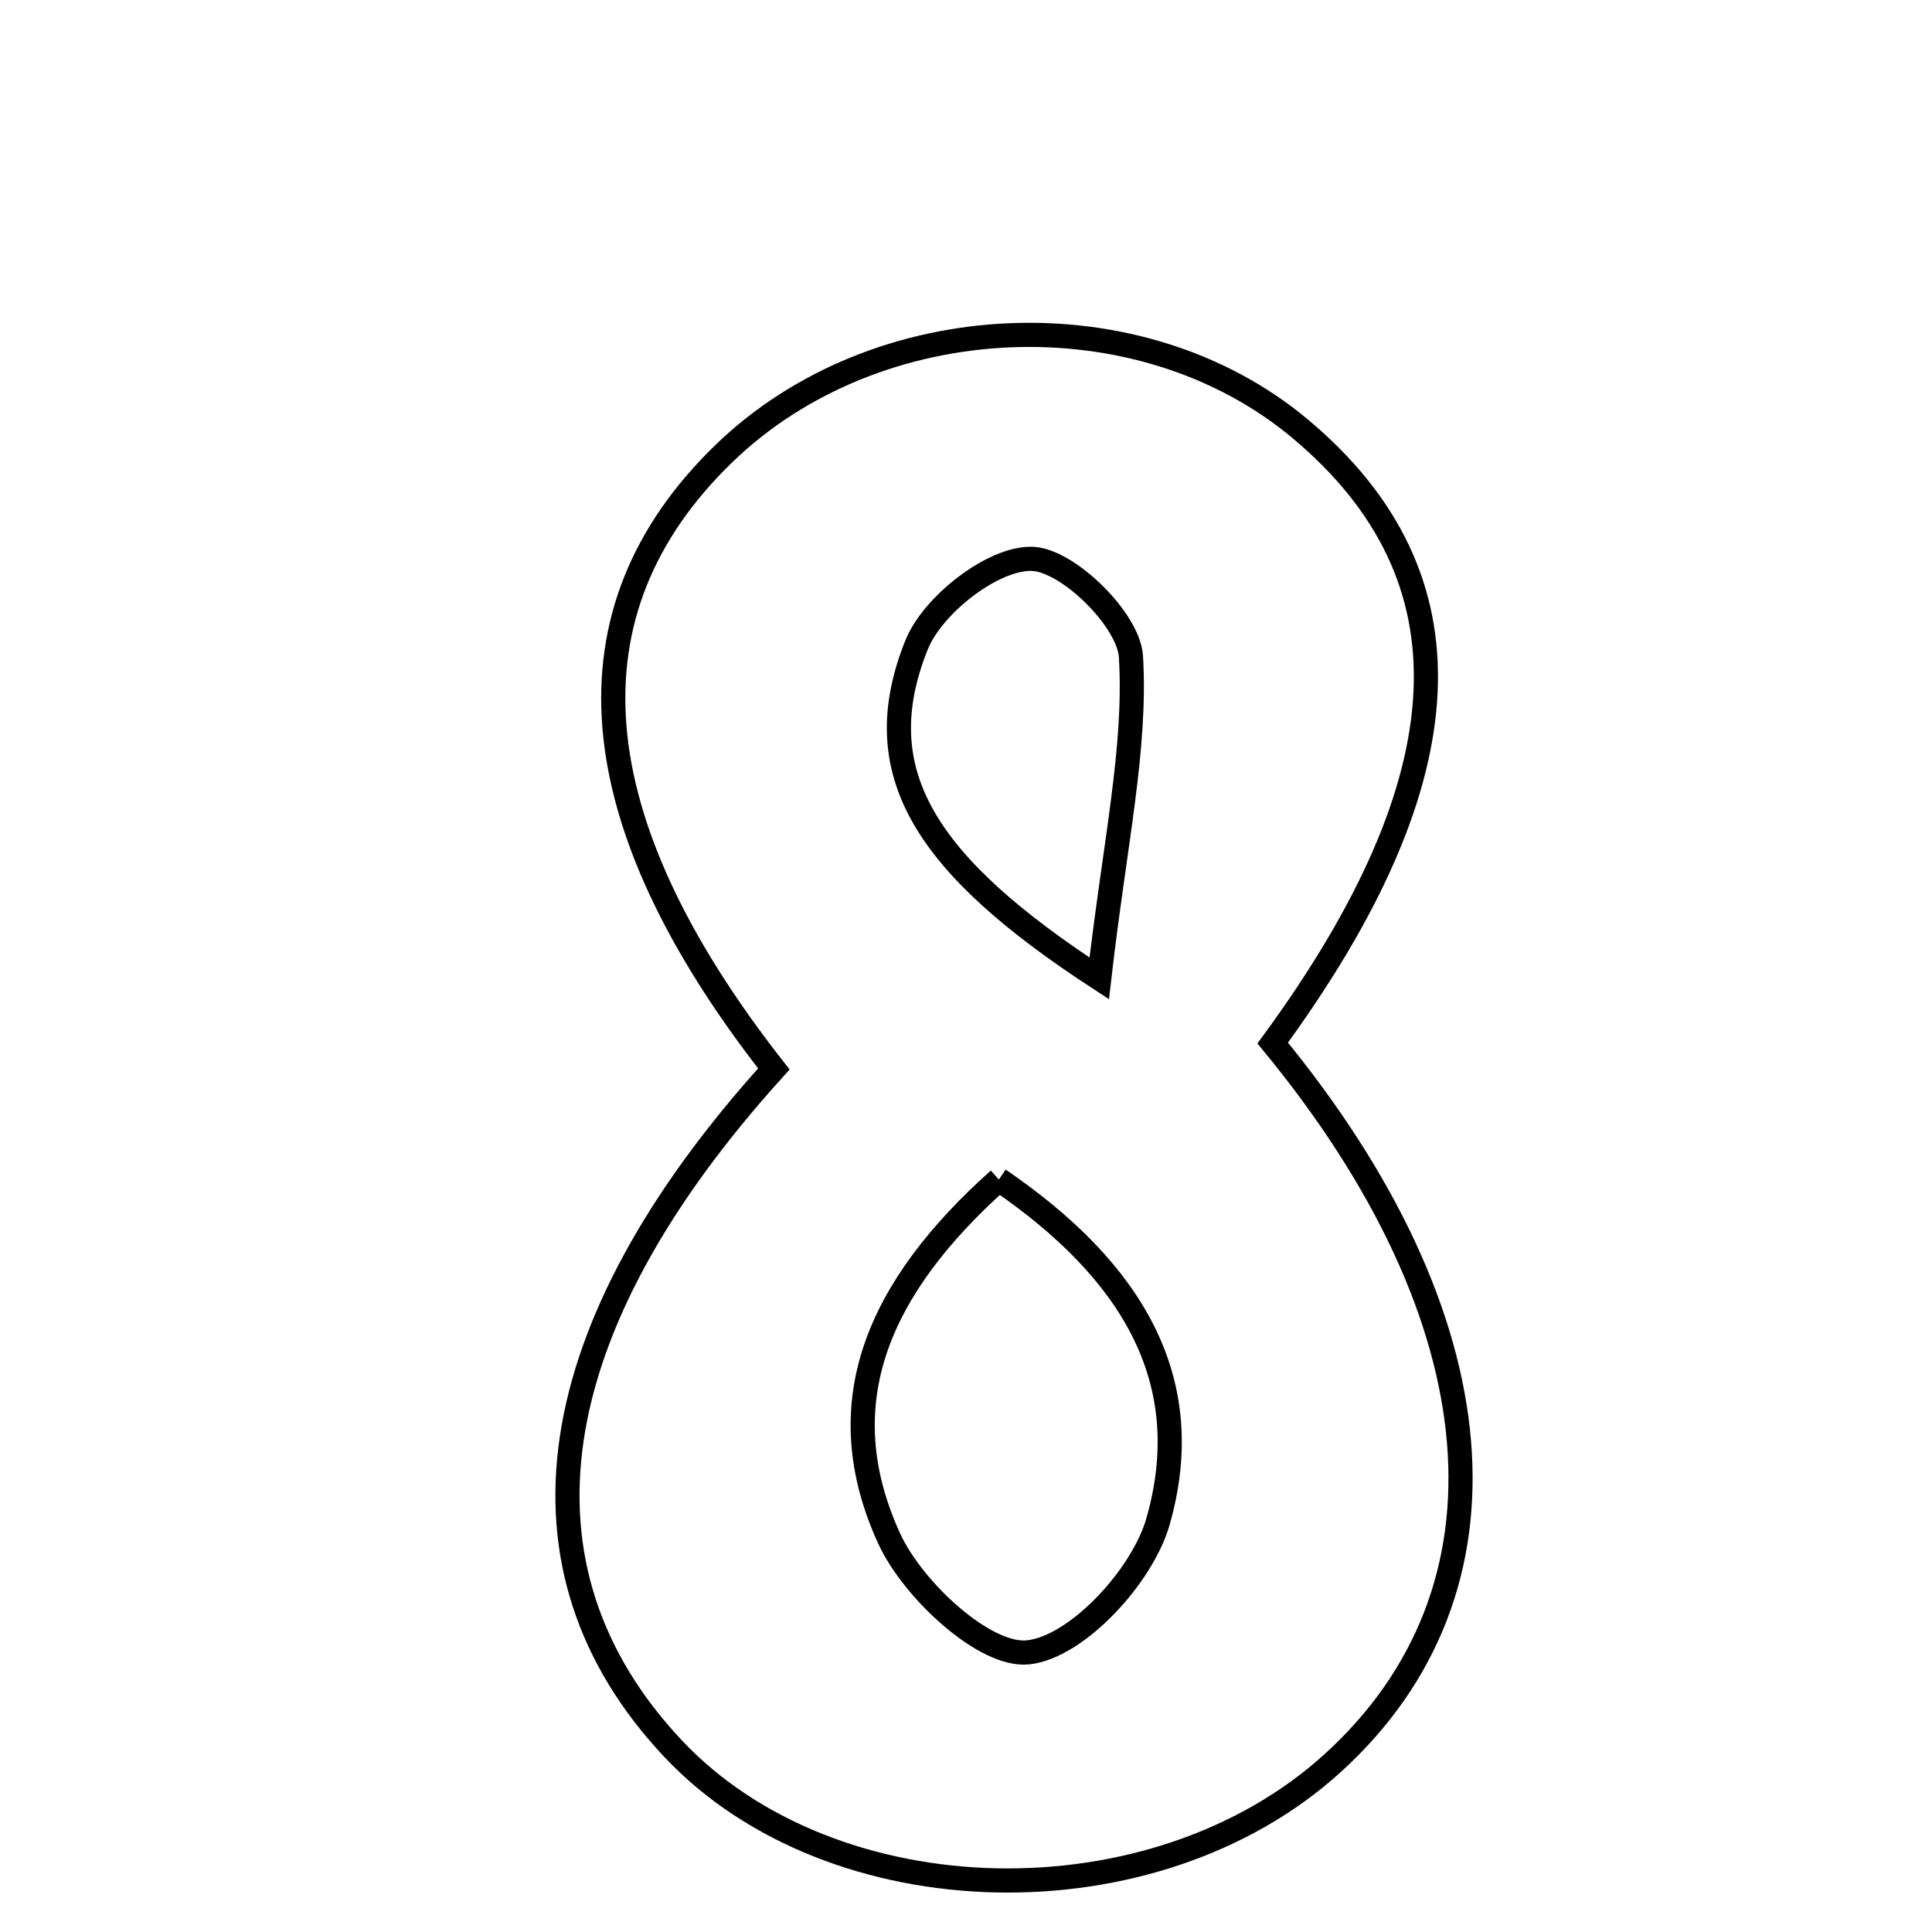 <svg xmlns="http://www.w3.org/2000/svg" viewBox="0.0 0.0 24.0 24.0" height="200px" width="200px"><path fill="none" stroke="black" stroke-width=".3" stroke-opacity="1.0"  filling="0" d="M16.152 5.327 C18.341 7.16 18.229 9.654 15.81 12.957 C18.63 16.384 18.912 19.757 16.557 21.9 C14.34 23.918 10.345 23.831 8.361 21.722 C6.254 19.482 6.695 16.503 9.613 13.279 C7.182 10.178 6.971 7.594 8.99 5.637 C10.888 3.797 14.157 3.656 16.152 5.327"></path>
<path fill="none" stroke="black" stroke-width=".3" stroke-opacity="1.0"  filling="0" d="M12.819 6.942 C13.261 6.953 14.021 7.698 14.049 8.156 C14.117 9.297 13.85 10.459 13.655 12.154 C11.493 10.744 10.75 9.596 11.386 8.011 C11.586 7.513 12.336 6.929 12.819 6.942"></path>
<path fill="none" stroke="black" stroke-width=".3" stroke-opacity="1.0"  filling="0" d="M12.408 14.653 C14.057 15.778 14.889 17.145 14.384 18.905 C14.189 19.582 13.38 20.46 12.772 20.526 C12.237 20.584 11.34 19.754 11.046 19.113 C10.277 17.435 10.905 15.996 12.408 14.653"></path></svg>